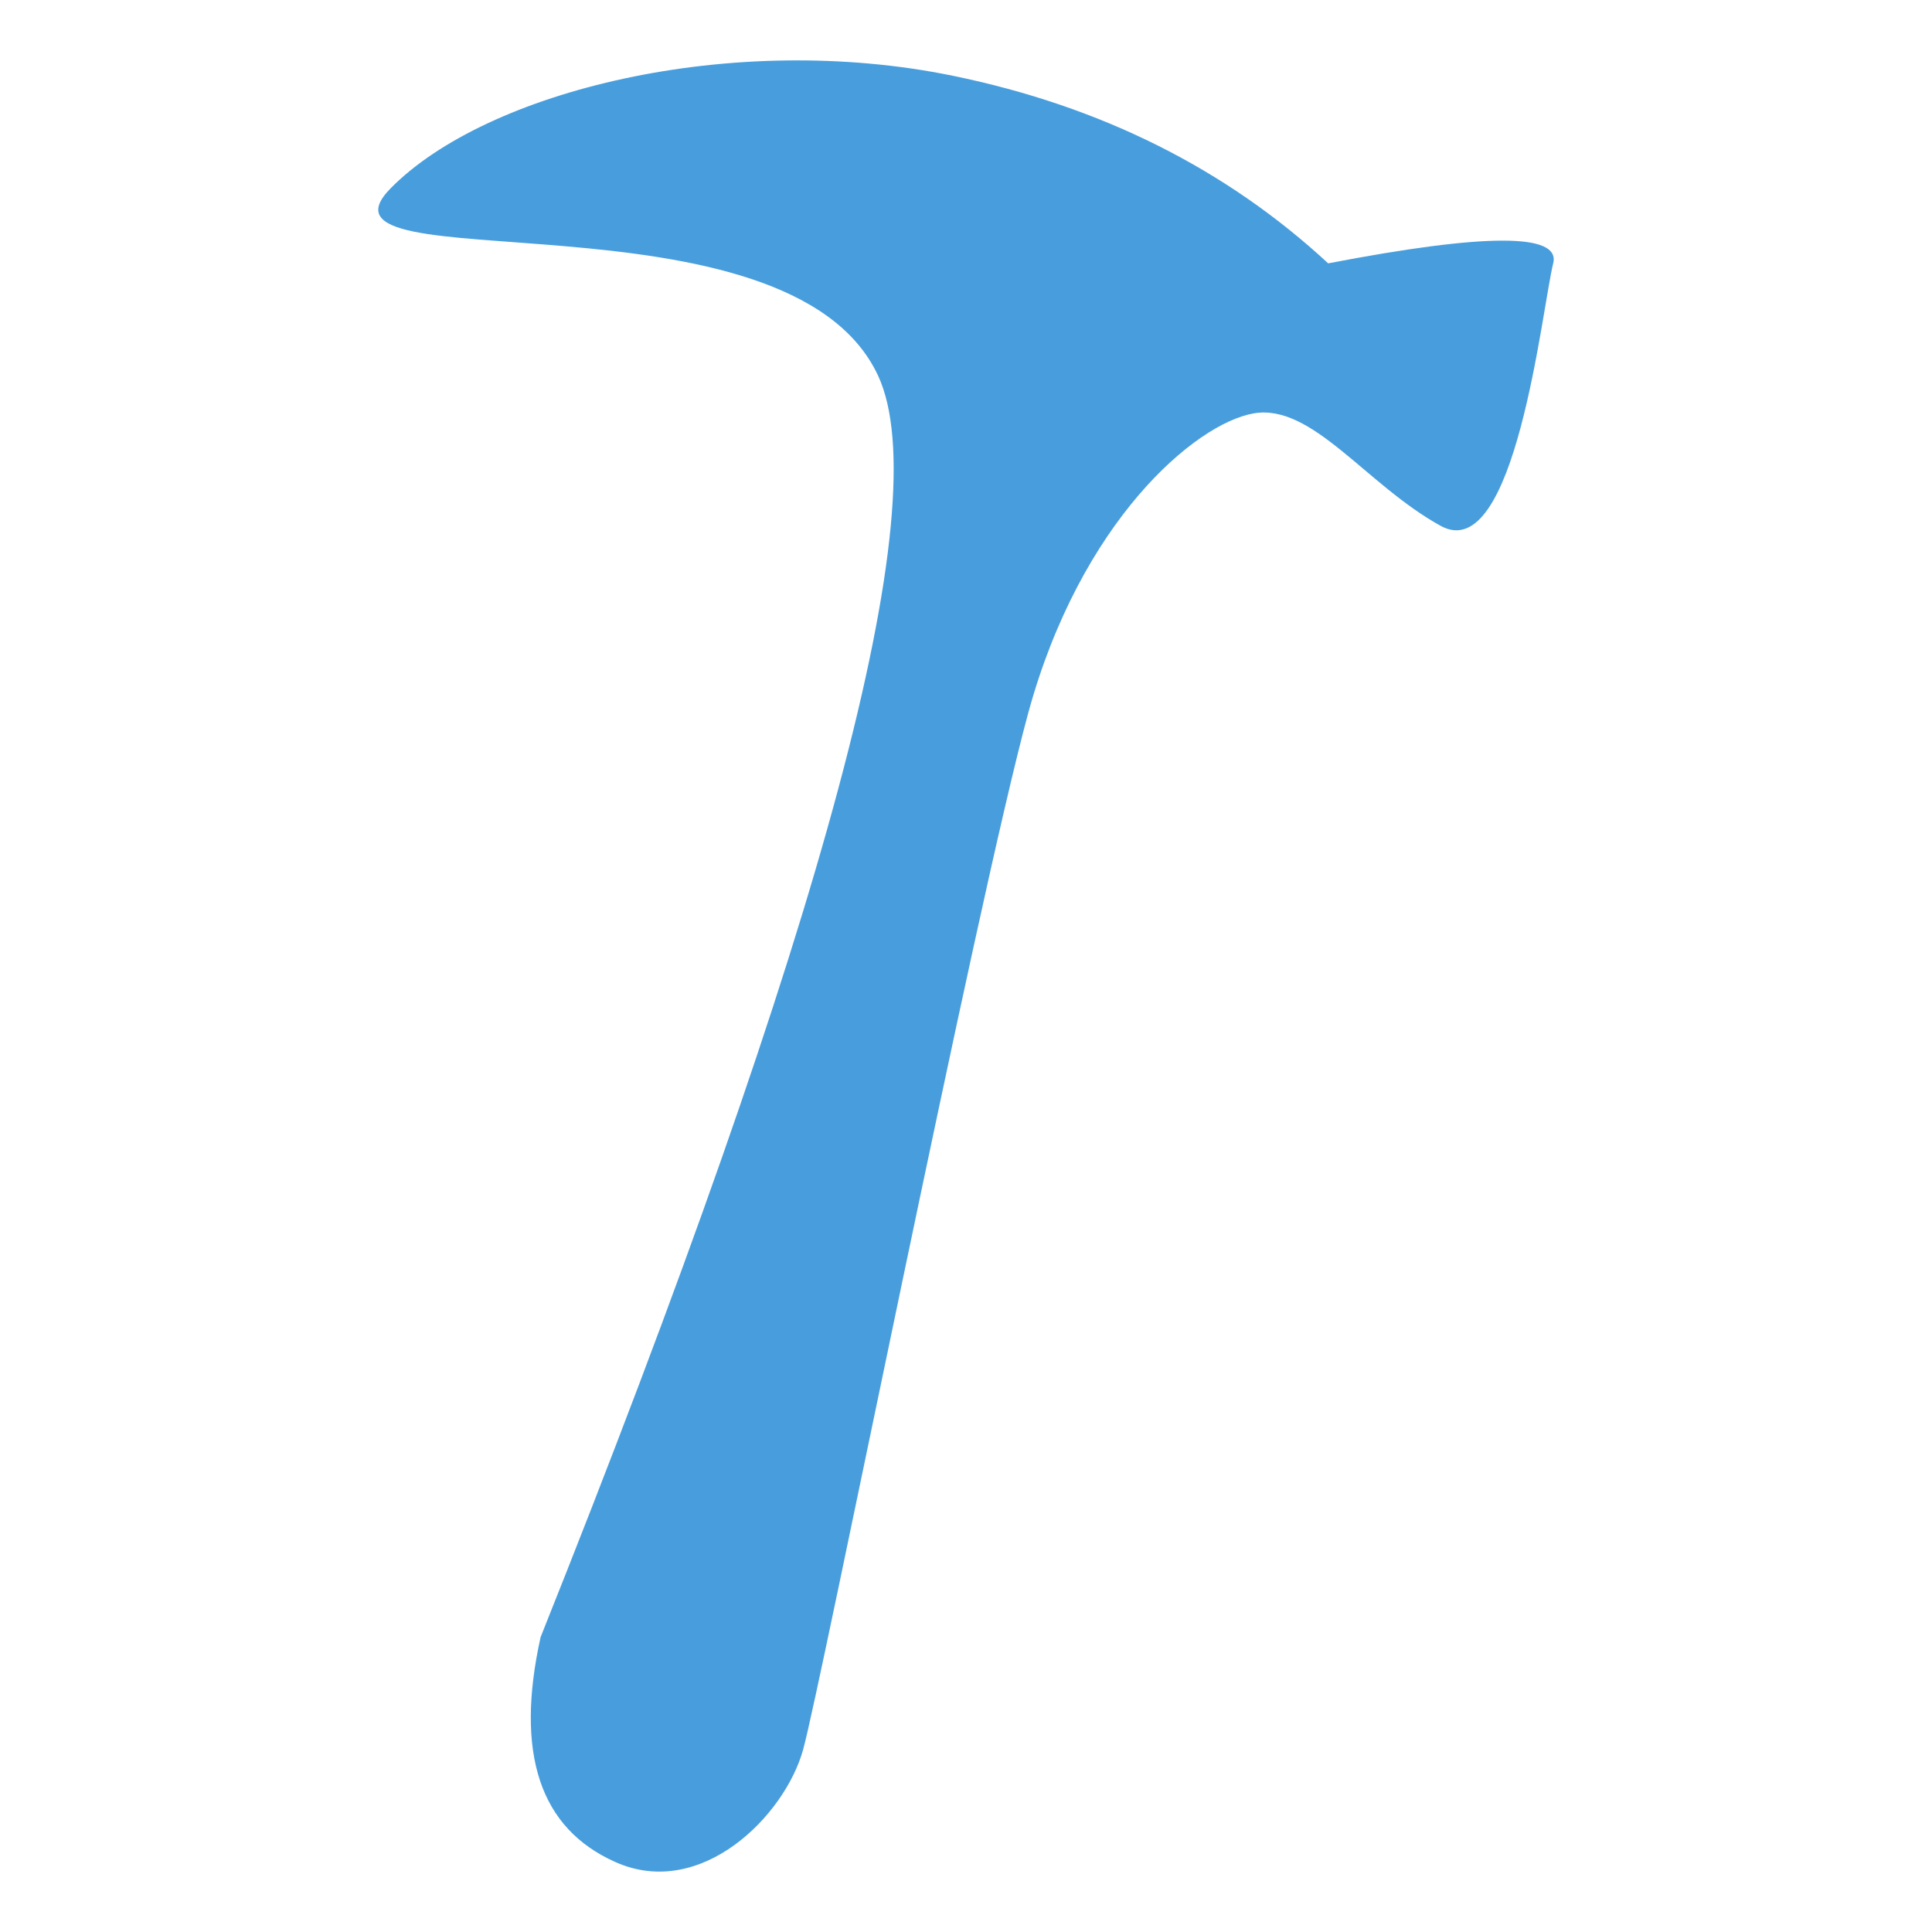 <?xml version="1.0" encoding="UTF-8" standalone="no"?><!-- Generator: Gravit.io --><svg xmlns="http://www.w3.org/2000/svg" xmlns:xlink="http://www.w3.org/1999/xlink" style="isolation:isolate" viewBox="0 0 32 32" width="32pt" height="32pt"><defs><clipPath id="_clipPath_Ab1aiJQQEevyoy8S2t14ldeOfRKsIqtW"><rect width="32" height="32"/></clipPath></defs><g clip-path="url(#_clipPath_Ab1aiJQQEevyoy8S2t14ldeOfRKsIqtW)"><path d=" M 8.954 27.116 Q 16.028 9.426 14.545 6.225 C 13.061 3.025 4.88 4.734 6.469 3.12 C 8.058 1.505 12.116 0.501 15.787 1.256 Q 19.458 2.011 21.999 4.362 Q 25.914 3.609 25.726 4.362 C 25.538 5.115 25.1 9.393 23.862 8.71 C 22.624 8.028 21.735 6.679 20.765 6.847 C 19.795 7.015 17.894 8.638 17.029 11.816 C 16.165 14.994 13.604 27.889 13.302 28.98 C 13.001 30.071 11.615 31.473 10.196 30.843 Q 8.314 30.008 8.954 27.116 Z " fill="rgb(72,158,221)"/></g></svg>